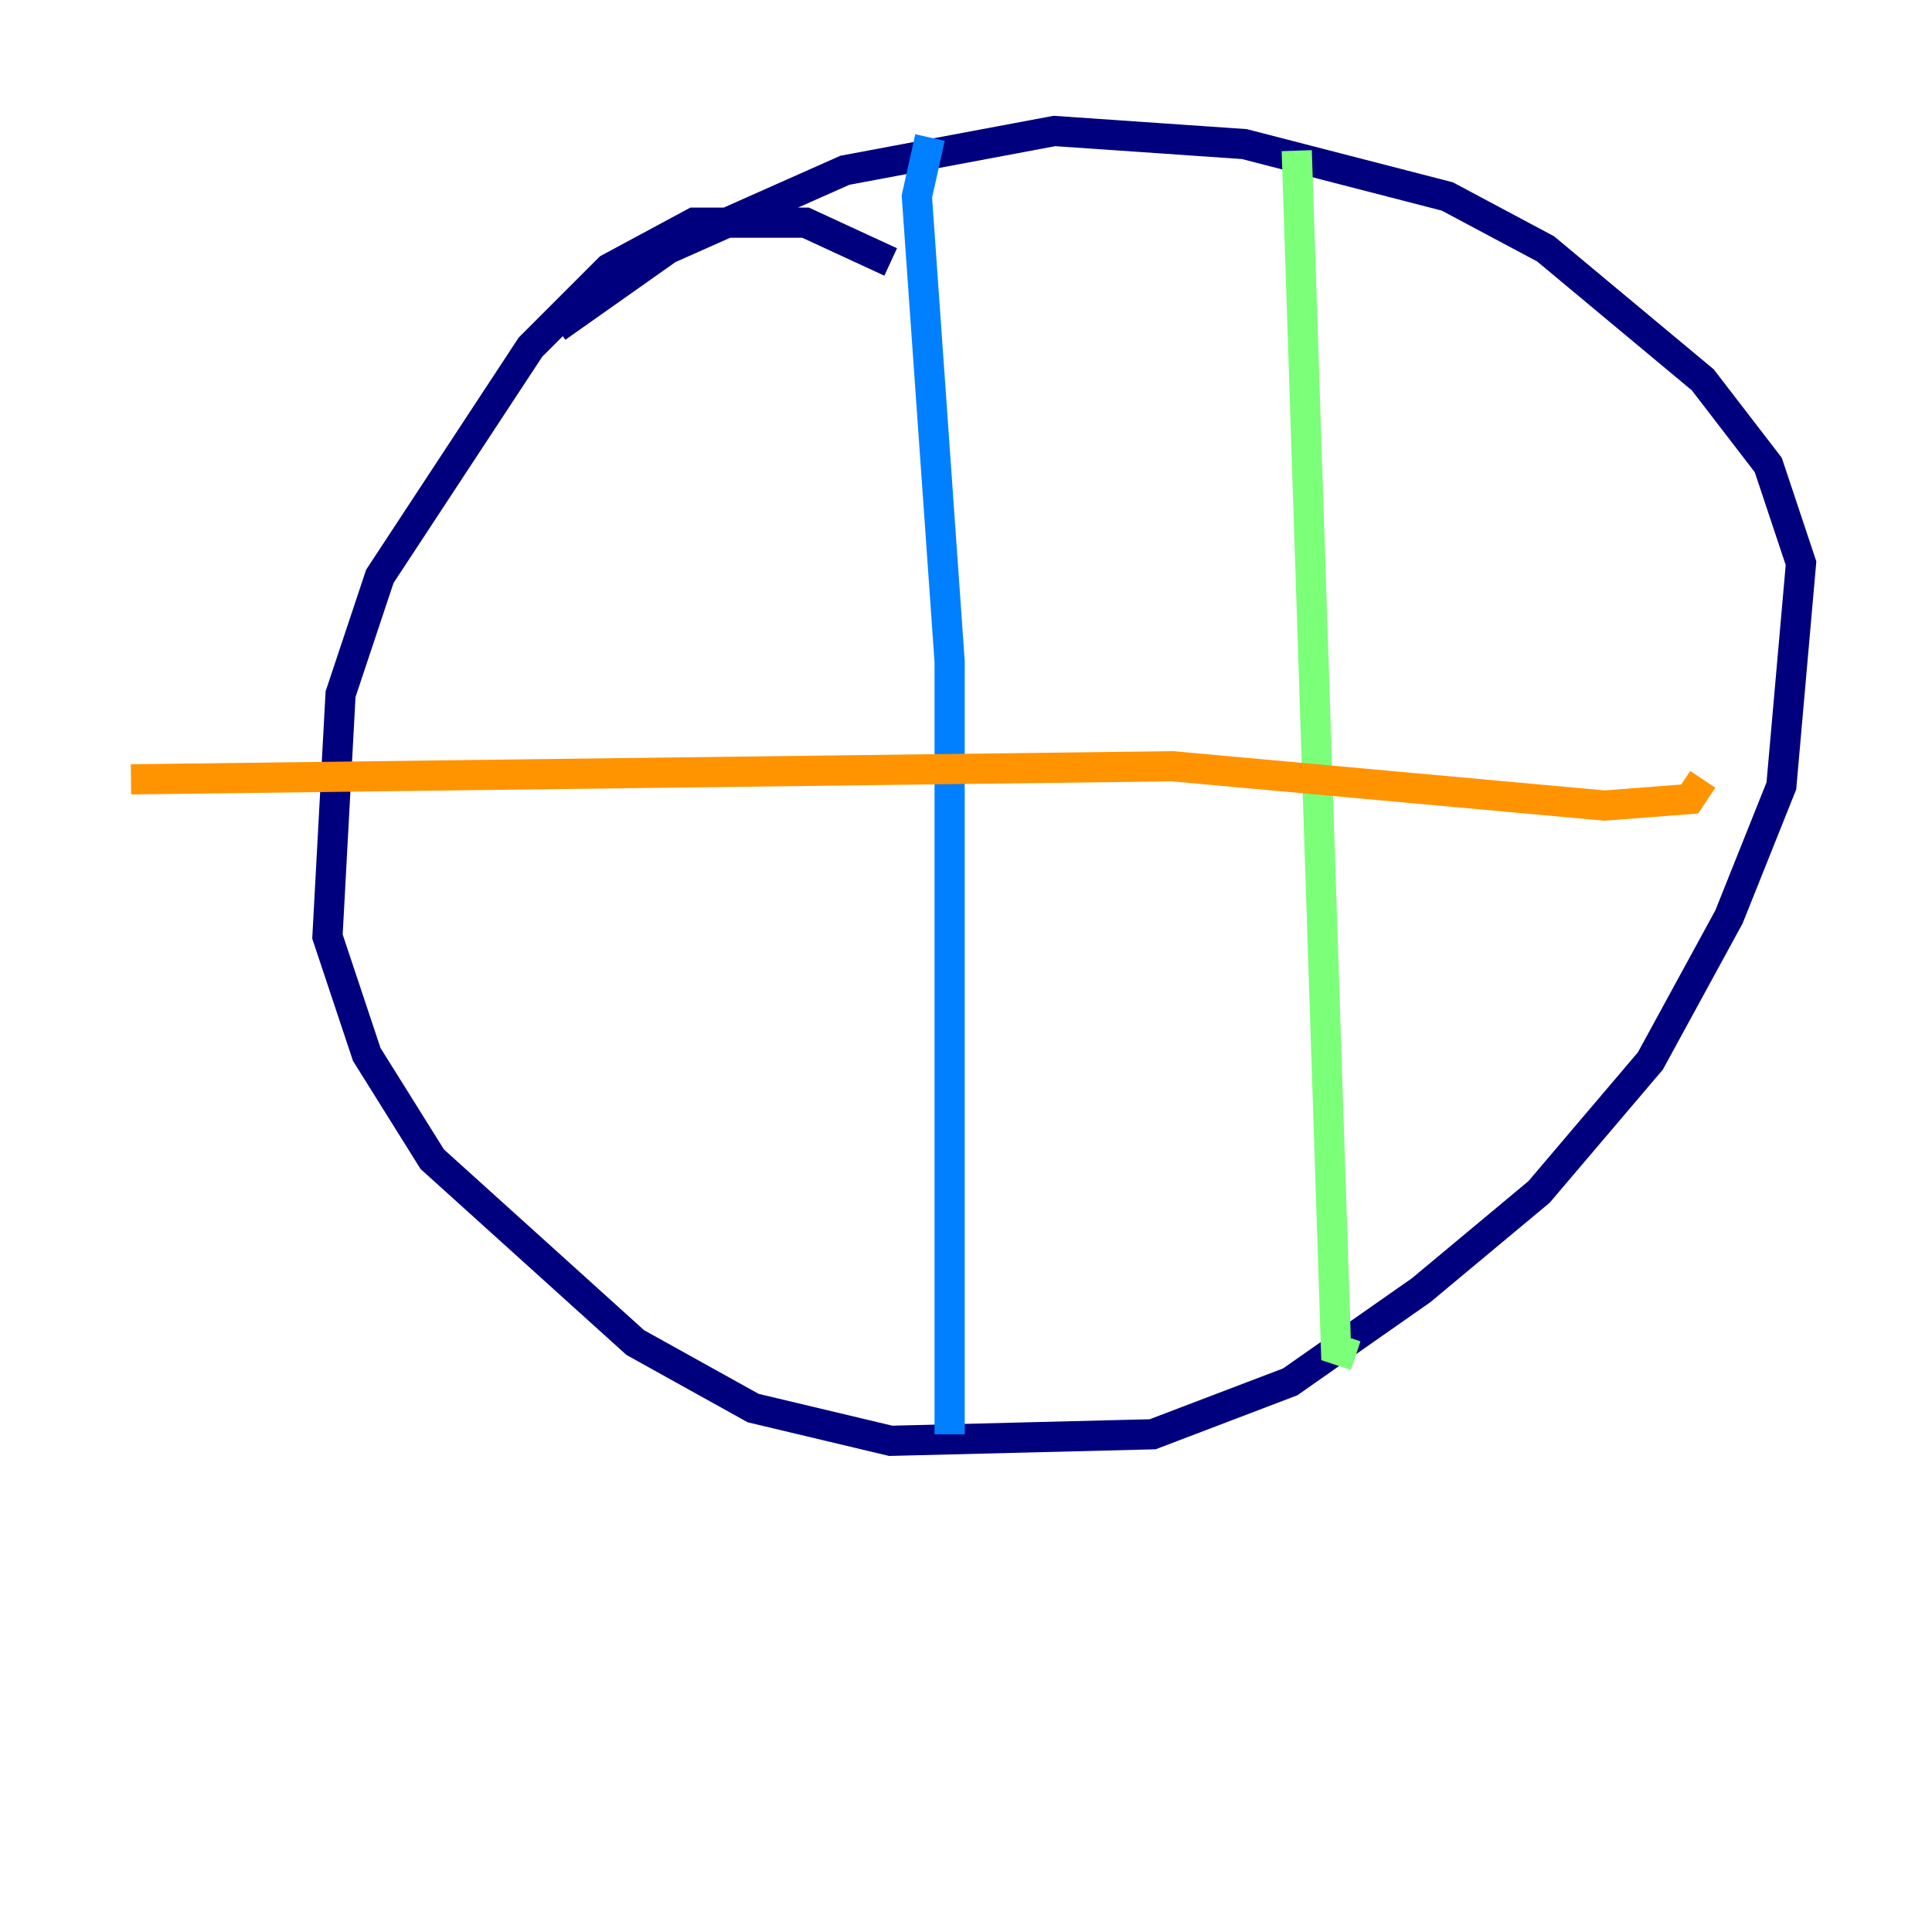 <?xml version="1.0" encoding="utf-8" ?>
<svg baseProfile="tiny" height="128" version="1.2" viewBox="0,0,128,128" width="128" xmlns="http://www.w3.org/2000/svg" xmlns:ev="http://www.w3.org/2001/xml-events" xmlns:xlink="http://www.w3.org/1999/xlink"><defs /><polyline fill="none" points="59.01,17.356 53.37,14.752 45.993,14.752 40.352,17.79 35.146,22.997 25.166,38.183 22.563,45.993 21.695,62.047 24.298,69.858 28.637,76.8 42.088,88.949 49.898,93.288 59.01,95.458 76.366,95.024 85.478,91.552 94.156,85.478 101.966,78.969 109.342,70.291 114.549,60.746 118.02,52.068 119.322,37.315 117.153,30.807 112.814,25.166 102.4,16.488 95.891,13.017 82.441,9.546 69.858,8.678 55.973,11.281 44.258,16.488 36.881,21.695" stroke="#00007f" stroke-width="2" /><polyline fill="none" points="61.614,9.112 60.746,13.017 62.915,43.824 62.915,95.024" stroke="#0080ff" stroke-width="2" /><polyline fill="none" points="85.912,9.98 88.515,89.383 89.817,89.817" stroke="#7cff79" stroke-width="2" /><polyline fill="none" points="8.678,51.634 77.668,50.766 106.305,53.37 111.946,52.936 112.814,51.634" stroke="#ff9400" stroke-width="2" /><polyline fill="none" points="108.909,52.502 108.909,52.502" stroke="#7f0000" stroke-width="2" /></svg>